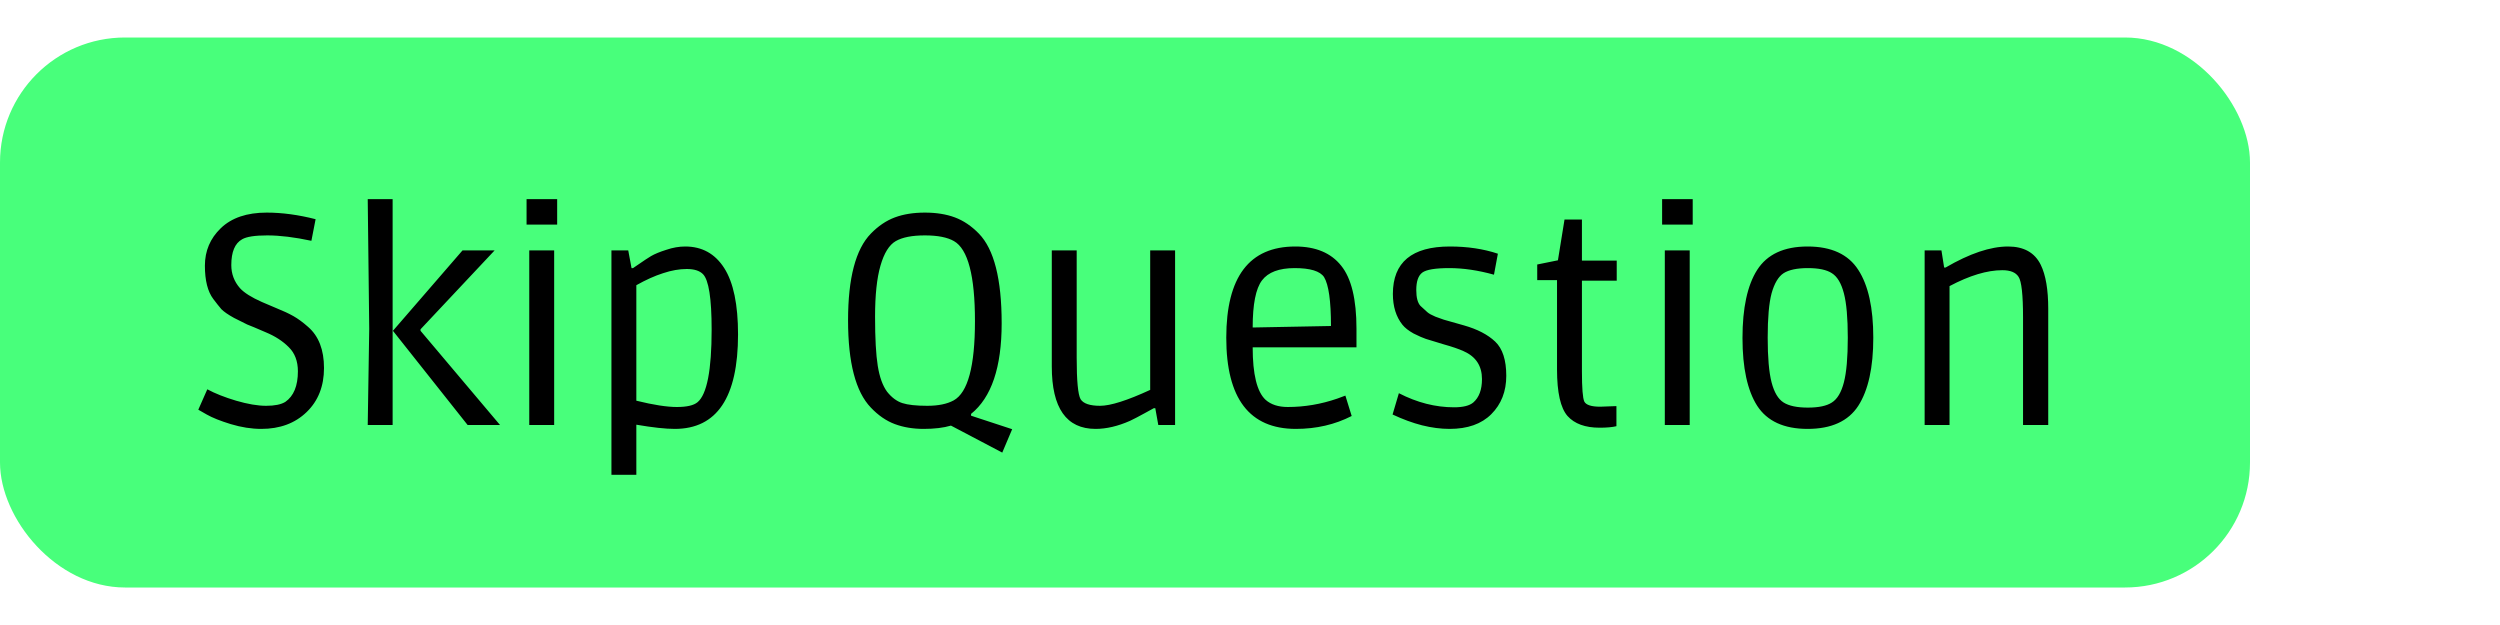 <svg width="200" height="50" viewBox="0 0 200 50" fill="none" xmlns="http://www.w3.org/2000/svg">
<rect y="3" width="180" height="44" rx="10" fill="#48FF7B"/>
<path d="M15.864 32.776L16.584 31.144C17.208 31.48 17.976 31.784 18.888 32.056C19.816 32.328 20.616 32.464 21.288 32.464C21.976 32.464 22.488 32.36 22.824 32.152C23.496 31.688 23.832 30.872 23.832 29.704C23.832 28.888 23.584 28.24 23.088 27.76C22.608 27.28 22 26.888 21.264 26.584C20.528 26.264 20.032 26.056 19.776 25.96C19.536 25.848 19.184 25.672 18.72 25.432C18.256 25.176 17.92 24.944 17.712 24.736C17.52 24.512 17.304 24.24 17.064 23.92C16.616 23.328 16.392 22.44 16.392 21.256C16.392 20.072 16.816 19.072 17.664 18.256C18.528 17.424 19.752 17.008 21.336 17.008C22.568 17.008 23.872 17.184 25.248 17.536L24.912 19.264C23.568 18.976 22.392 18.832 21.384 18.832C20.392 18.832 19.72 18.936 19.368 19.144C18.792 19.464 18.504 20.152 18.504 21.208C18.504 21.912 18.736 22.528 19.2 23.056C19.536 23.424 20.12 23.792 20.952 24.16C21.16 24.256 21.536 24.416 22.08 24.64C22.64 24.864 23.104 25.08 23.472 25.288C23.84 25.496 24.232 25.784 24.648 26.152C25.496 26.888 25.92 27.984 25.92 29.44C25.92 30.896 25.456 32.072 24.528 32.968C23.6 33.864 22.392 34.312 20.904 34.312C20.12 34.312 19.304 34.184 18.456 33.928C17.624 33.672 16.984 33.416 16.536 33.16L15.864 32.776ZM31.41 15.928V34H29.418L29.538 26.296L29.418 15.928H31.41ZM31.434 26.464L37.002 20.032H39.57L33.642 26.344V26.464L40.002 34H37.41L31.434 26.464ZM44.333 34H42.341V20.032H44.333V34ZM44.573 17.968H42.125V15.928H44.573V17.968ZM50.907 37.984H48.915V20.032H50.259L50.523 21.448H50.643C50.675 21.432 50.851 21.312 51.171 21.088C51.491 20.864 51.795 20.664 52.083 20.488C52.387 20.312 52.795 20.144 53.307 19.984C53.819 19.808 54.323 19.72 54.819 19.72C56.163 19.72 57.203 20.296 57.939 21.448C58.675 22.6 59.043 24.368 59.043 26.752C59.043 31.792 57.355 34.312 53.979 34.312C53.243 34.312 52.219 34.2 50.907 33.976V37.984ZM50.907 32.056C52.267 32.392 53.347 32.56 54.147 32.56C54.947 32.56 55.499 32.432 55.803 32.176C56.555 31.552 56.931 29.616 56.931 26.368C56.931 23.872 56.699 22.392 56.235 21.928C55.963 21.656 55.531 21.52 54.939 21.52C54.347 21.52 53.715 21.632 53.043 21.856C52.387 22.064 51.675 22.384 50.907 22.816V32.056ZM76.077 34.048C75.485 34.224 74.757 34.312 73.893 34.312C73.045 34.312 72.277 34.184 71.589 33.928C70.901 33.672 70.261 33.232 69.669 32.608C68.453 31.344 67.845 29.016 67.845 25.624C67.845 22.248 68.453 19.936 69.669 18.688C70.261 18.08 70.901 17.648 71.589 17.392C72.277 17.136 73.077 17.008 73.989 17.008C74.901 17.008 75.701 17.136 76.389 17.392C77.077 17.648 77.717 18.08 78.309 18.688C79.525 19.936 80.133 22.328 80.133 25.864C80.133 29.384 79.317 31.8 77.685 33.112V33.256L80.973 34.336L80.181 36.208L76.077 34.048ZM71.661 19.288C71.133 19.592 70.725 20.248 70.437 21.256C70.149 22.248 70.005 23.608 70.005 25.336C70.005 27.064 70.077 28.376 70.221 29.272C70.365 30.168 70.613 30.856 70.965 31.336C71.333 31.8 71.741 32.104 72.189 32.248C72.637 32.392 73.301 32.464 74.181 32.464C75.061 32.464 75.765 32.32 76.293 32.032C77.429 31.408 77.997 29.296 77.997 25.696C77.997 22.064 77.437 19.928 76.317 19.288C75.789 18.984 75.013 18.832 73.989 18.832C72.965 18.832 72.189 18.984 71.661 19.288ZM92.015 20.032H94.007V34H92.663L92.423 32.656H92.303C92.287 32.656 92.039 32.792 91.559 33.064C91.095 33.32 90.711 33.52 90.407 33.664C89.431 34.096 88.511 34.312 87.647 34.312C85.311 34.312 84.143 32.648 84.143 29.32V20.032H86.135V28.624C86.135 30.464 86.239 31.568 86.447 31.936C86.671 32.288 87.191 32.464 88.007 32.464C88.839 32.464 90.175 32.04 92.015 31.192V20.032ZM103.67 34.312C99.958 34.312 98.102 31.88 98.102 27.016C98.102 22.152 99.942 19.72 103.622 19.72C105.254 19.72 106.478 20.232 107.294 21.256C108.11 22.264 108.518 23.944 108.518 26.296V27.784H100.214C100.214 29.944 100.558 31.344 101.246 31.984C101.678 32.368 102.27 32.56 103.022 32.56C104.366 32.56 105.686 32.336 106.982 31.888L107.63 31.648L108.134 33.28C106.79 33.968 105.302 34.312 103.67 34.312ZM105.926 22.168C105.606 21.688 104.822 21.448 103.574 21.448C102.326 21.448 101.454 21.776 100.958 22.432C100.462 23.088 100.214 24.344 100.214 26.2L106.478 26.08C106.478 24.08 106.294 22.776 105.926 22.168ZM119.518 21.976C118.254 21.624 117.062 21.448 115.942 21.448C114.822 21.448 114.102 21.568 113.782 21.808C113.462 22.048 113.302 22.512 113.302 23.2C113.302 23.808 113.414 24.232 113.638 24.472C113.878 24.696 114.062 24.864 114.19 24.976C114.318 25.088 114.534 25.208 114.838 25.336C115.142 25.448 115.366 25.528 115.51 25.576C116.102 25.752 116.638 25.904 117.118 26.032C118.19 26.336 119.022 26.768 119.614 27.328C120.206 27.888 120.502 28.8 120.502 30.064C120.502 31.312 120.102 32.336 119.302 33.136C118.518 33.92 117.406 34.312 115.966 34.312C115.262 34.312 114.526 34.216 113.758 34.024C113.006 33.832 112.222 33.544 111.406 33.16L111.91 31.456C113.366 32.208 114.838 32.584 116.326 32.584C117.046 32.584 117.558 32.456 117.862 32.2C118.326 31.8 118.558 31.176 118.558 30.328C118.558 29.272 118.07 28.528 117.094 28.096C116.71 27.92 116.174 27.736 115.486 27.544C114.798 27.336 114.326 27.192 114.07 27.112C113.83 27.032 113.502 26.888 113.086 26.68C112.686 26.456 112.39 26.224 112.198 25.984C111.686 25.344 111.43 24.52 111.43 23.512C111.43 20.984 112.95 19.72 115.99 19.72C117.398 19.72 118.678 19.912 119.83 20.296L119.518 21.976ZM126.554 20.848H129.338V22.456H126.554V29.704C126.554 31.048 126.618 31.856 126.746 32.128C126.89 32.4 127.314 32.536 128.018 32.536L129.314 32.488V34.096C128.978 34.176 128.53 34.216 127.97 34.216C126.818 34.216 125.962 33.904 125.402 33.28C124.842 32.64 124.562 31.4 124.562 29.56V22.408H122.978V21.16L124.634 20.824L125.162 17.56H126.554V20.848ZM135.177 34H133.185V20.032H135.177V34ZM135.417 17.968H132.969V15.928H135.417V17.968ZM139.399 27.04C139.399 24.64 139.791 22.824 140.575 21.592C141.375 20.344 142.719 19.72 144.607 19.72C146.511 19.72 147.863 20.344 148.663 21.592C149.463 22.824 149.863 24.632 149.863 27.016C149.863 29.4 149.463 31.216 148.663 32.464C147.863 33.696 146.511 34.312 144.607 34.312C142.719 34.312 141.375 33.696 140.575 32.464C139.791 31.232 139.399 29.424 139.399 27.04ZM146.551 21.856C146.135 21.584 145.495 21.448 144.631 21.448C143.767 21.448 143.119 21.584 142.687 21.856C142.271 22.128 141.951 22.664 141.727 23.464C141.519 24.248 141.415 25.432 141.415 27.016C141.415 28.6 141.519 29.792 141.727 30.592C141.935 31.392 142.255 31.928 142.687 32.2C143.119 32.472 143.767 32.608 144.631 32.608C145.495 32.608 146.135 32.472 146.551 32.2C146.983 31.928 147.303 31.392 147.511 30.592C147.719 29.792 147.823 28.6 147.823 27.016C147.823 25.432 147.719 24.248 147.511 23.464C147.303 22.664 146.983 22.128 146.551 21.856ZM155.963 34H153.971V20.032H155.315L155.531 21.4H155.651C157.571 20.28 159.235 19.72 160.643 19.72C161.907 19.72 162.779 20.208 163.259 21.184C163.659 22 163.859 23.176 163.859 24.712V34H161.843V25.408C161.843 23.584 161.723 22.496 161.483 22.144C161.259 21.792 160.827 21.616 160.187 21.616C158.971 21.616 157.563 22.04 155.963 22.888V34Z" fill="black"/>
</svg>
